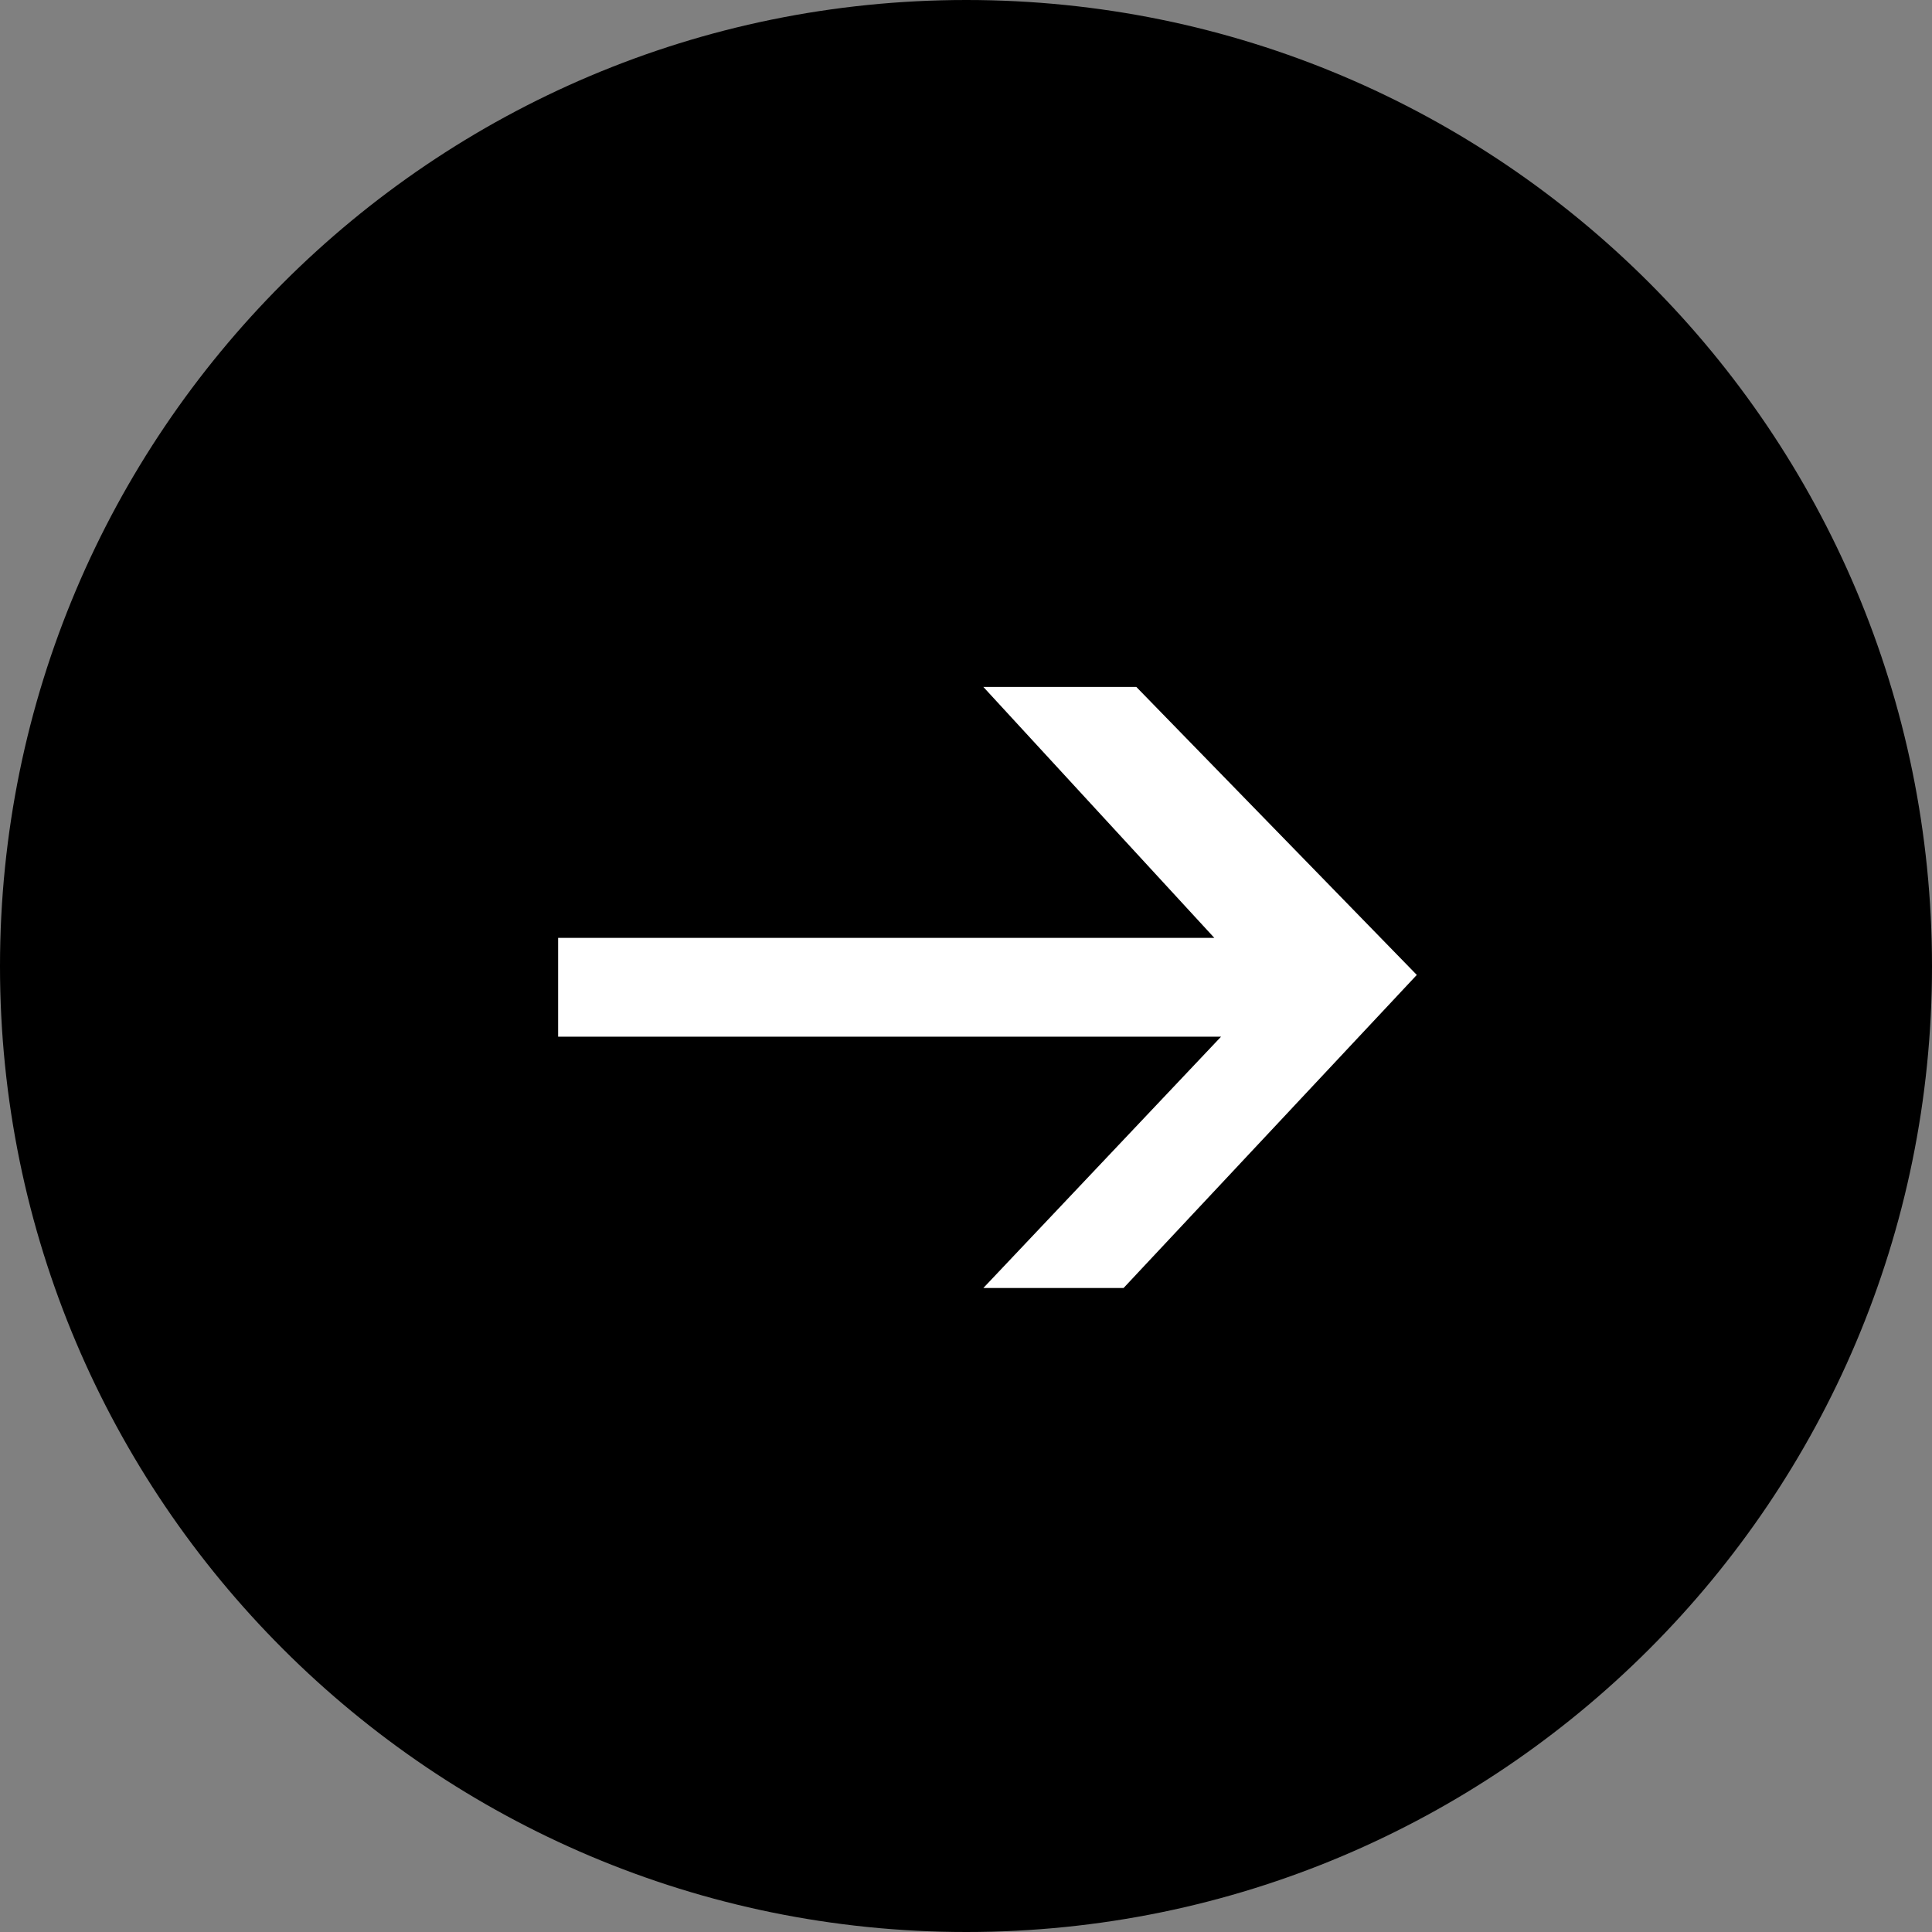 <svg width="45" height="45" viewBox="0 0 45 45" fill="none" xmlns="http://www.w3.org/2000/svg">
<rect x="0" y="0" width="45" height="45" fill="#808080" stroke="none"/>
<path d="M45 22.507C45 34.93 34.93 45 22.507 45C10.084 45 0 34.93 0 22.507C0 10.084 10.07 0 22.507 0C34.943 0 45 10.07 45 22.507Z" fill="black"/>
<path d="M26.467 16H22.904L28.284 21.845H13V24.146H28.441L22.904 30H26.17L33 22.708L26.467 16Z" fill="white"/>
</svg>
